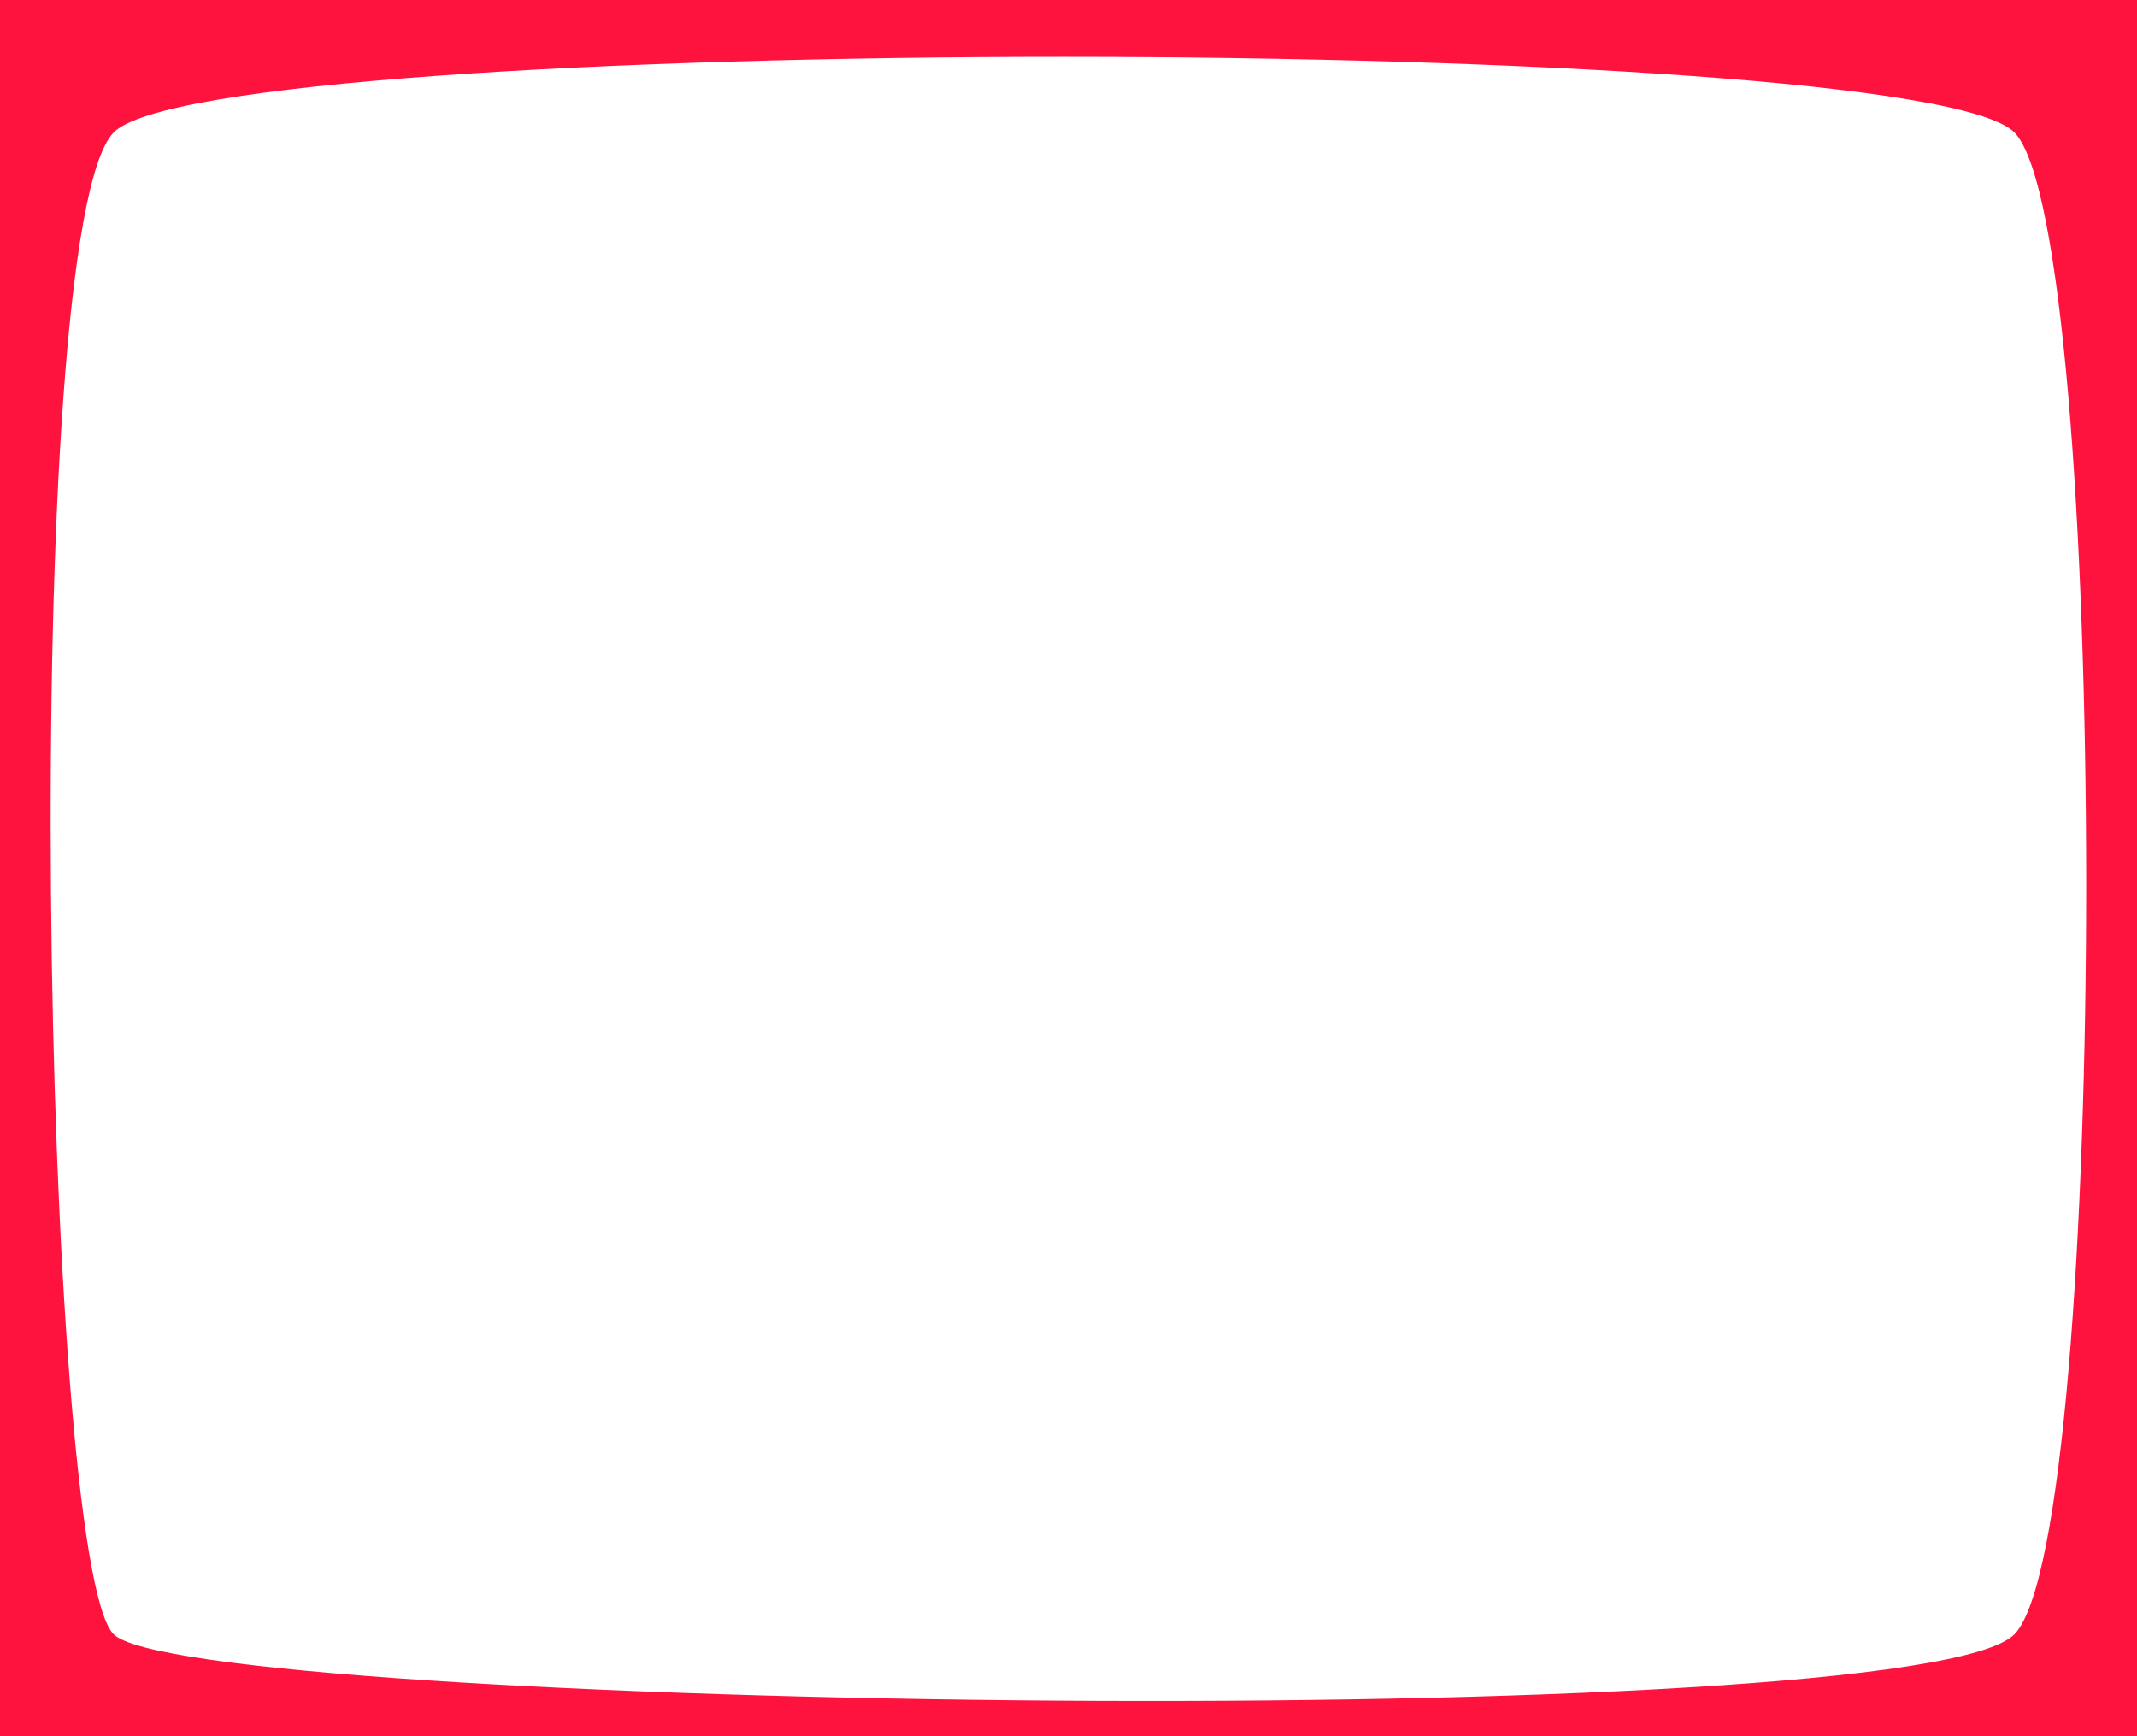 <?xml version="1.0" encoding="utf-8"?>
<!-- Generator: Adobe Illustrator 18.1.0, SVG Export Plug-In . SVG Version: 6.00 Build 0)  -->
<svg version="1.1" id="Layer_1" xmlns="http://www.w3.org/2000/svg" xmlns:xlink="http://www.w3.org/1999/xlink" x="0px" y="0px"
	 viewBox="0 0 336 273" enable-background="new 0 0 336 273" xml:space="preserve">
<path fill="#FE123E" d="M0,0v273h336V0H0z M316.8,256.9c-15,16-287.8,12-299,0c-11.2-12-14.9-220,0-236c15-16,284.1-15.9,299,0
	C331.7,36.8,331.8,240.9,316.8,256.9z"/>
</svg>
